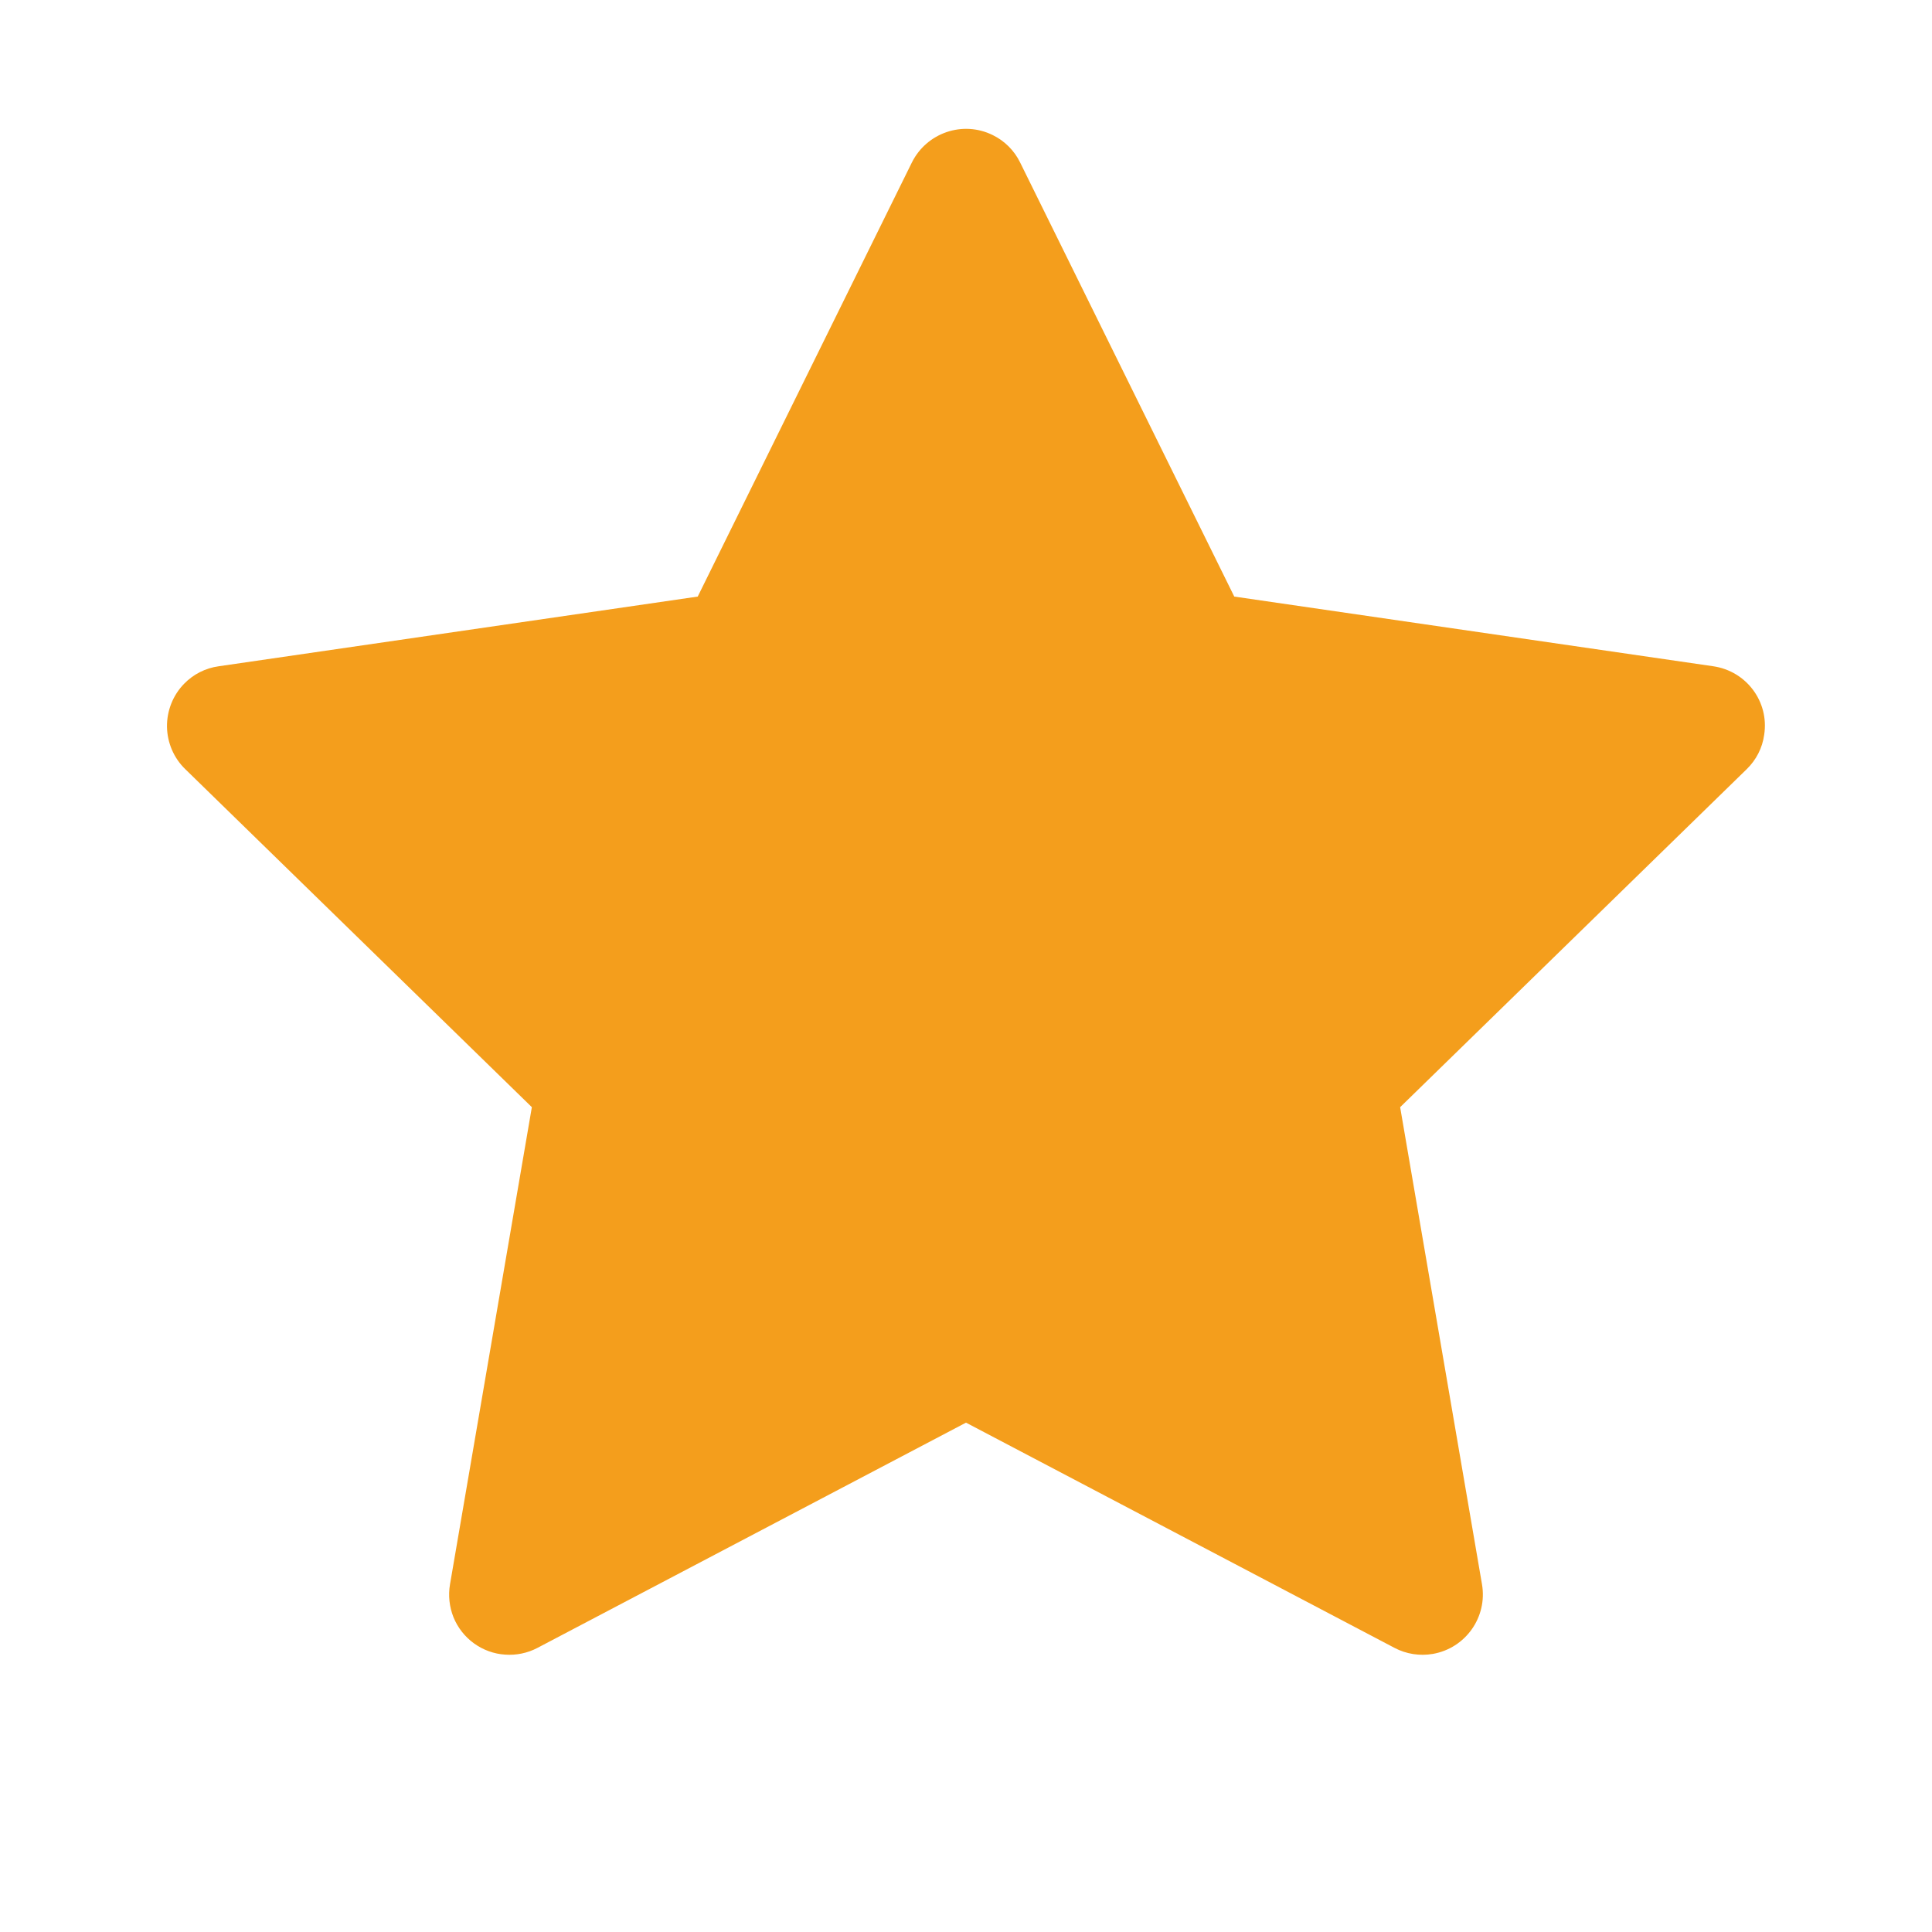 <svg width="14" height="14" viewBox="0 0 14 14" fill="none" xmlns="http://www.w3.org/2000/svg">
<path d="M12.415 4.828L8.944 4.323L7.392 1.177C7.35 1.091 7.28 1.021 7.194 0.979C6.978 0.872 6.716 0.961 6.608 1.177L5.056 4.323L1.585 4.828C1.489 4.841 1.401 4.886 1.334 4.955C1.253 5.038 1.209 5.15 1.21 5.266C1.212 5.382 1.259 5.493 1.343 5.574L3.854 8.023L3.261 11.48C3.247 11.561 3.256 11.643 3.286 11.719C3.317 11.795 3.368 11.86 3.434 11.908C3.5 11.956 3.579 11.985 3.66 11.99C3.741 11.996 3.823 11.979 3.895 11.941L7 10.309L10.105 11.941C10.19 11.986 10.288 12.001 10.382 11.985C10.62 11.944 10.78 11.718 10.739 11.48L10.146 8.023L12.657 5.574C12.726 5.507 12.771 5.42 12.784 5.324C12.821 5.085 12.655 4.863 12.415 4.828Z" fill="#F49E1C"/>
</svg>
